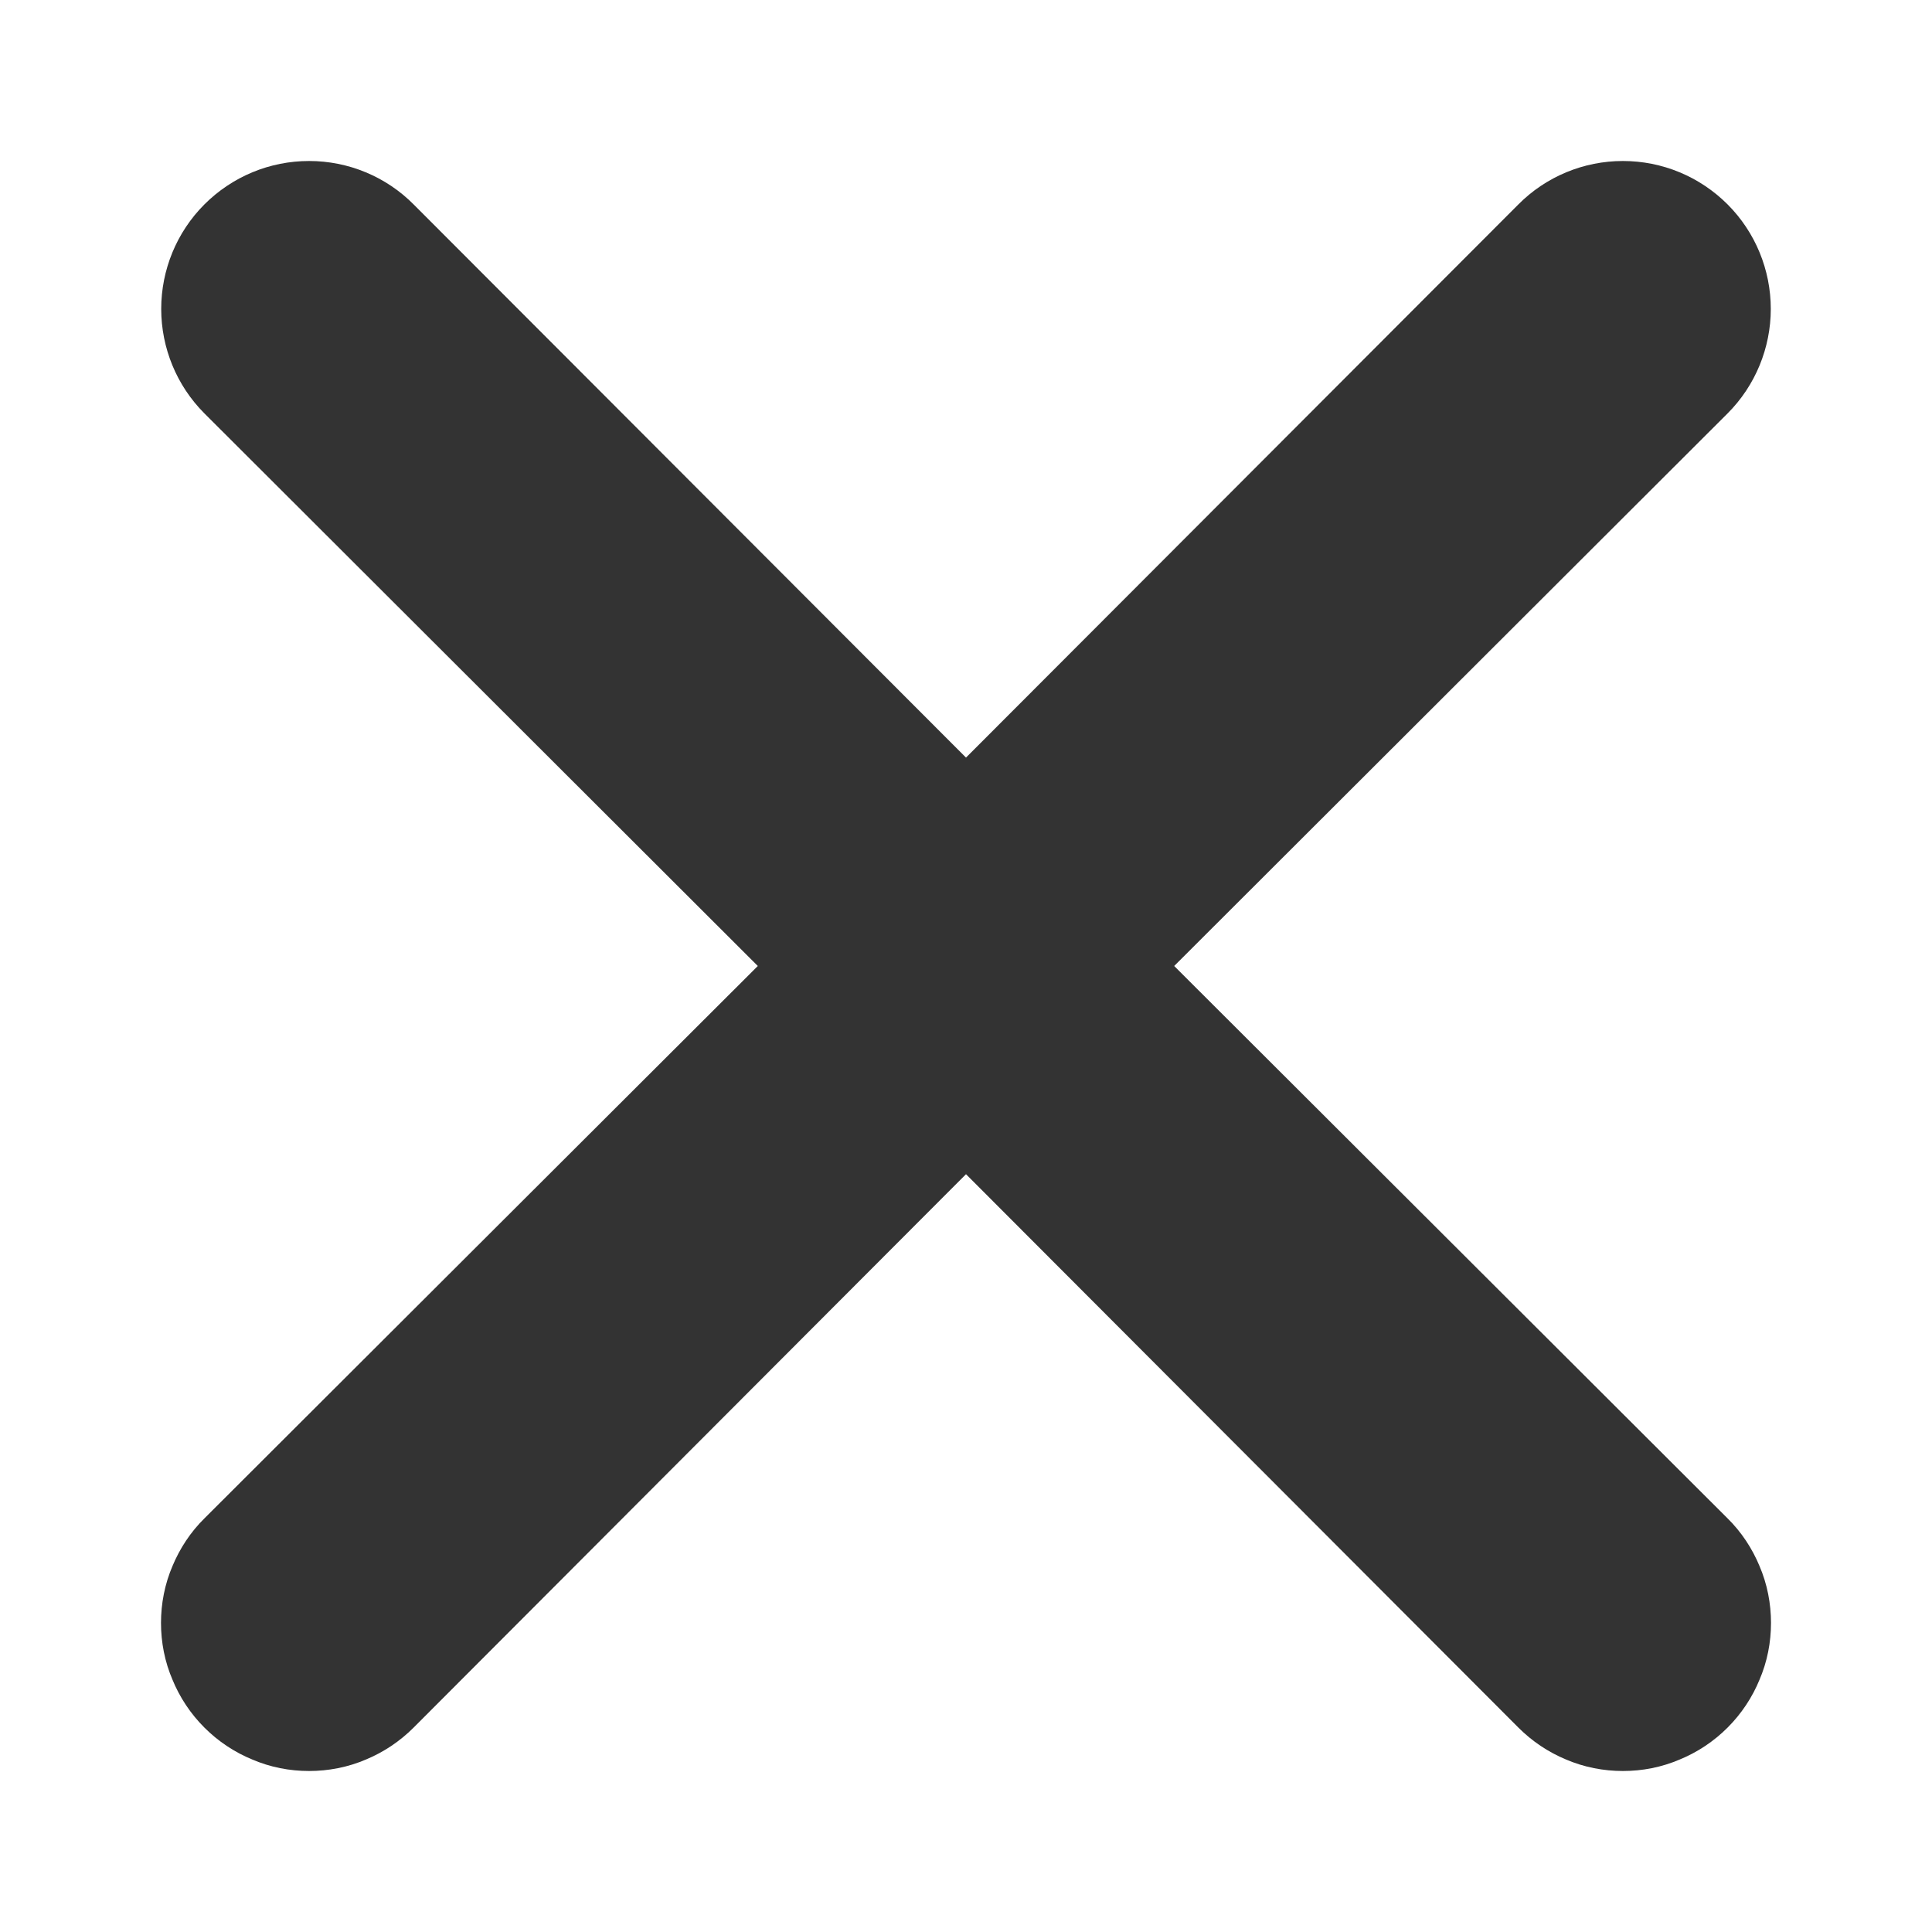 <svg
                width="9"
                height="9"
                viewBox="0 0 9 9"
                fill="none"
                xmlns="http://www.w3.org/2000/svg"
              >
                <path
                  d="M5.116 4.5L7.871 1.749C7.953 1.667 7.999 1.555 7.999 1.439C7.999 1.323 7.953 1.211 7.871 1.129C7.788 1.046 7.677 1 7.56 1C7.444 1 7.332 1.046 7.25 1.129L4.5 3.883L1.75 1.129C1.668 1.046 1.556 1 1.44 1C1.323 1 1.212 1.046 1.129 1.129C1.047 1.211 1.001 1.323 1.001 1.439C1.001 1.555 1.047 1.667 1.129 1.749L3.884 4.5L1.129 7.25C1.088 7.29 1.056 7.339 1.034 7.392C1.011 7.445 1 7.503 1 7.56C1 7.618 1.011 7.675 1.034 7.728C1.056 7.782 1.088 7.83 1.129 7.871C1.17 7.912 1.218 7.944 1.272 7.966C1.325 7.989 1.382 8 1.44 8C1.497 8 1.555 7.989 1.608 7.966C1.661 7.944 1.709 7.912 1.75 7.871L4.5 5.116L7.25 7.871C7.291 7.912 7.339 7.944 7.392 7.966C7.445 7.989 7.503 8 7.56 8C7.618 8 7.675 7.989 7.728 7.966C7.782 7.944 7.83 7.912 7.871 7.871C7.912 7.83 7.944 7.782 7.966 7.728C7.989 7.675 8 7.618 8 7.56C8 7.503 7.989 7.445 7.966 7.392C7.944 7.339 7.912 7.29 7.871 7.25L5.116 4.5Z"
                  fill="#333333"
                  stroke="#333333"
                  stroke-width="0.5"
                />
              </svg>